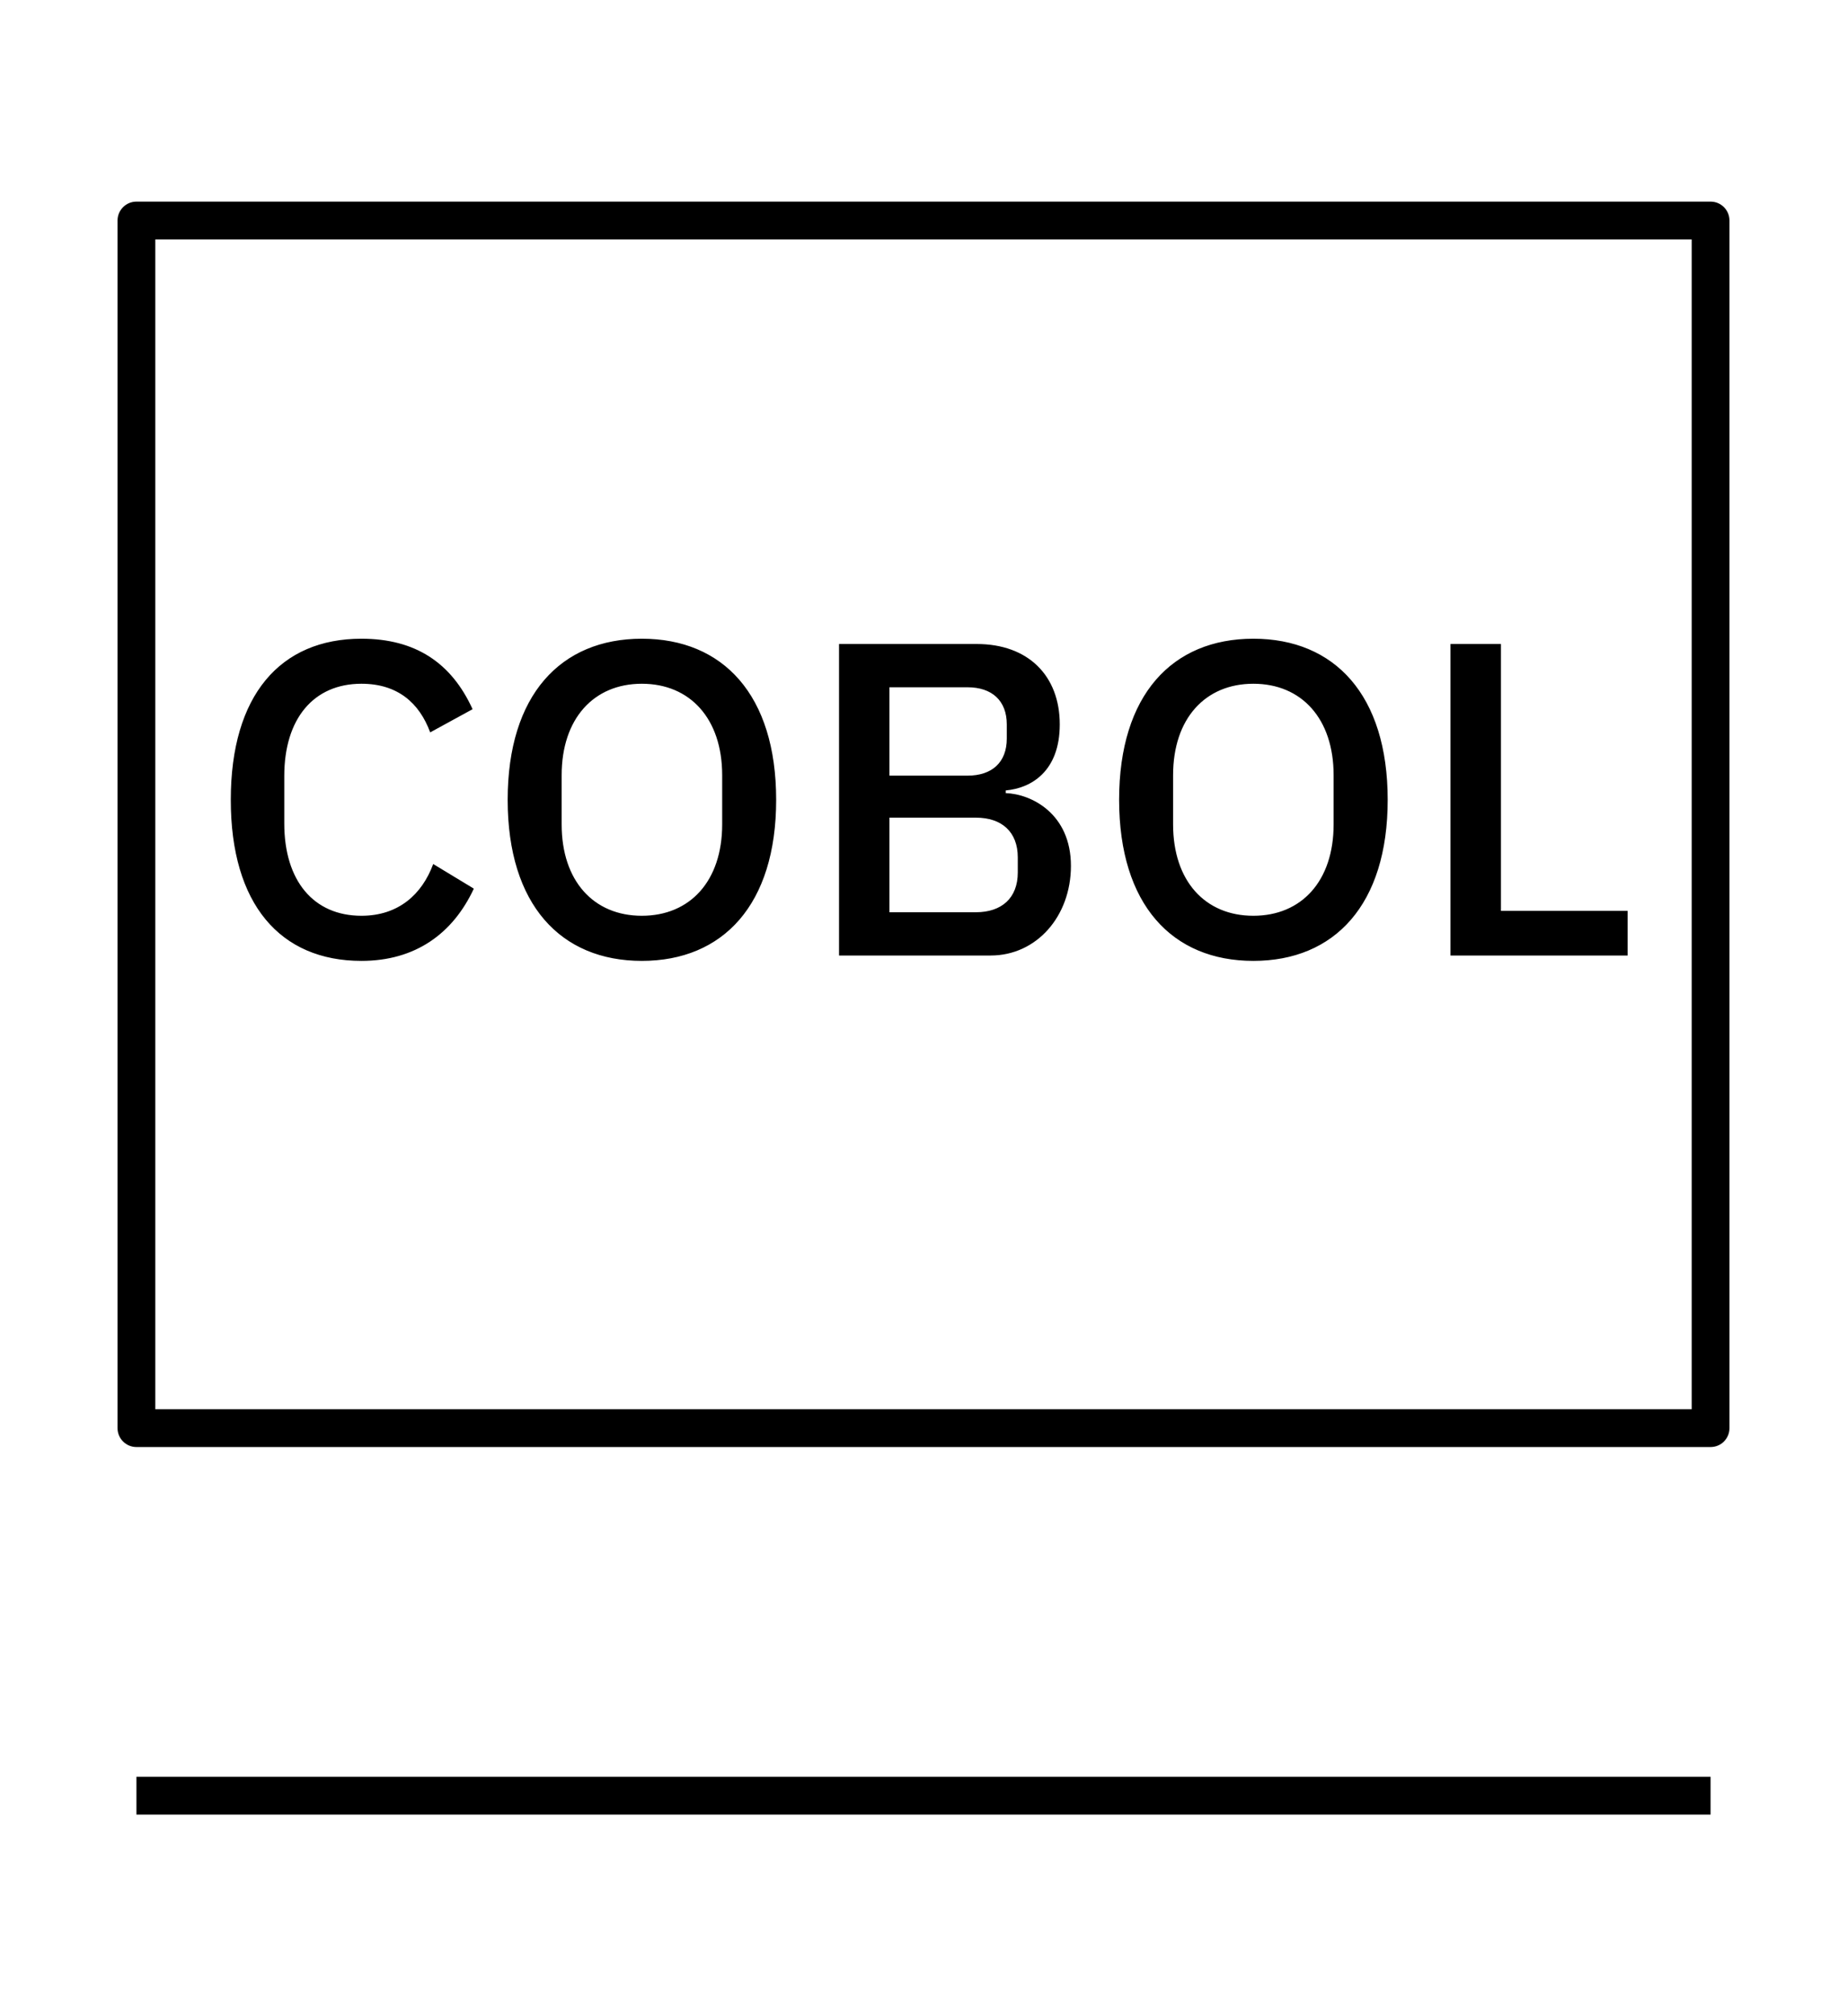 <svg width="22" height="24" viewBox="0 0 22 24" fill="none" xmlns="http://www.w3.org/2000/svg">
<path d="M20.375 21.6H1.625V21.15H20.375V21.6ZM20.6 17V2.625C20.6 2.501 20.5 2.4 20.375 2.4H1.625C1.501 2.4 1.4 2.501 1.4 2.625V17C1.4 17.124 1.501 17.225 1.625 17.225H20.375C20.5 17.225 20.6 17.124 20.6 17ZM1.85 2.85H20.15V16.775H1.85V2.85ZM4.305 11.438C4.947 11.438 5.394 11.114 5.644 10.578L5.16 10.285C5.027 10.646 4.746 10.901 4.305 10.901C3.737 10.901 3.386 10.487 3.386 9.801V9.238C3.386 8.553 3.737 8.139 4.305 8.139C4.735 8.139 4.995 8.367 5.124 8.718L5.629 8.442C5.377 7.889 4.947 7.603 4.305 7.603C3.338 7.603 2.749 8.277 2.749 9.52C2.748 10.763 3.338 11.438 4.305 11.438ZM7.645 11.438C8.612 11.438 9.245 10.769 9.245 9.521C9.245 8.272 8.612 7.603 7.645 7.603C6.679 7.603 6.047 8.272 6.047 9.521C6.047 10.769 6.679 11.438 7.645 11.438ZM7.645 10.901C7.072 10.901 6.69 10.488 6.69 9.813V9.228C6.69 8.554 7.072 8.139 7.645 8.139C8.219 8.139 8.602 8.554 8.602 9.228V9.813C8.602 10.488 8.219 10.901 7.645 10.901ZM9.994 11.374H11.8C12.347 11.374 12.756 10.907 12.756 10.307C12.756 9.685 12.284 9.451 11.98 9.441V9.409C12.284 9.382 12.623 9.181 12.623 8.623C12.623 8.043 12.246 7.666 11.635 7.666H9.994V11.374ZM10.594 8.181H11.524C11.816 8.181 11.992 8.341 11.992 8.623V8.792C11.992 9.074 11.817 9.233 11.524 9.233H10.594V8.181ZM10.594 9.733H11.624C11.933 9.733 12.123 9.903 12.123 10.206V10.386C12.123 10.689 11.932 10.859 11.624 10.859H10.594V9.733ZM14.929 11.438C15.896 11.438 16.529 10.769 16.529 9.521C16.529 8.272 15.896 7.603 14.929 7.603C13.962 7.603 13.33 8.272 13.33 9.521C13.331 10.769 13.962 11.438 14.929 11.438ZM14.929 10.901C14.355 10.901 13.973 10.488 13.973 9.813V9.228C13.973 8.554 14.355 8.139 14.929 8.139C15.503 8.139 15.885 8.554 15.885 9.228V9.813C15.885 10.488 15.503 10.901 14.929 10.901ZM19.387 11.374V10.843H17.878V7.666H17.277V11.374H19.387Z" fill="black"/>
</svg>
